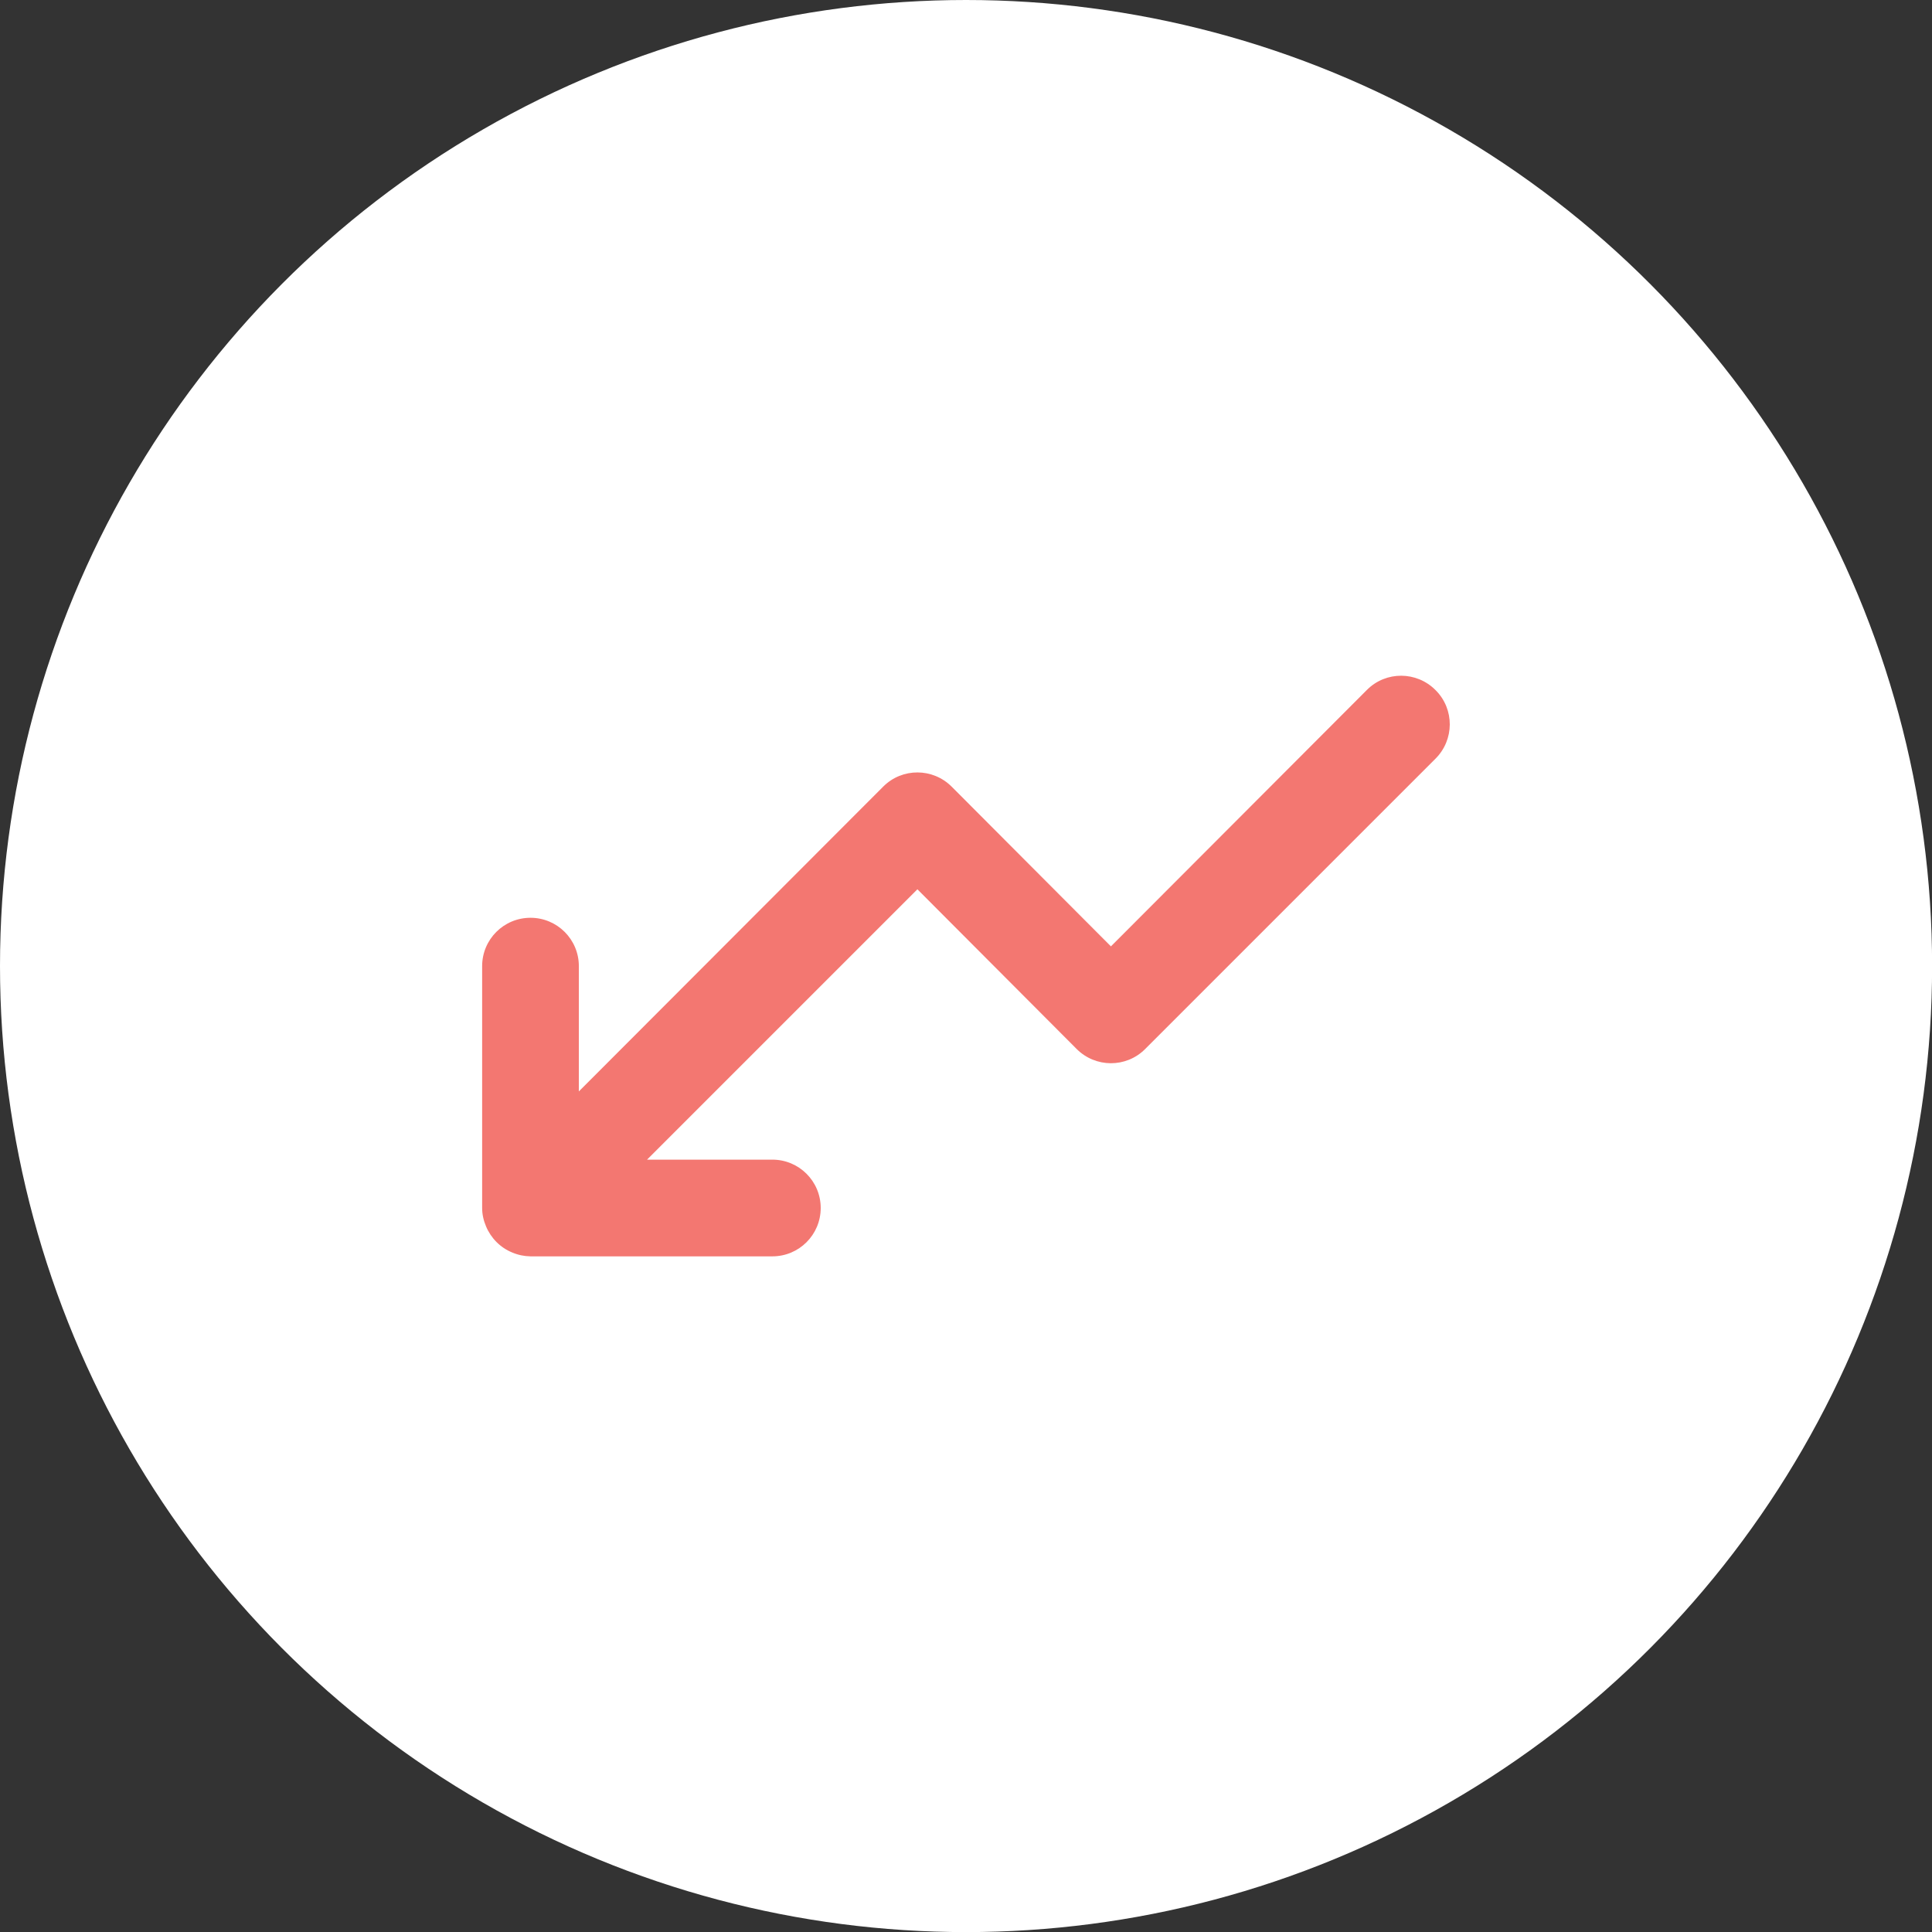 <?xml version="1.0" encoding="UTF-8"?>
<svg id="Layer_1" xmlns="http://www.w3.org/2000/svg" version="1.1" viewBox="0 0 208.17 208.17">
  <rect x="0" y="0" width="208.17" height="208.17" fill="#333333" stroke="none"/>
  <!-- Generator: Adobe Illustrator 29.0.1, SVG Export Plug-In . SVG Version: 2.1.0 Build 192)  -->
  <defs>
    <style>
      .st0 {
        fill: #f37771;
      }

      .st1 {
        fill: #ffffff;
      }
    </style>
  </defs>
  <circle class="st1" cx="104.09" cy="104.09" r="104.09"/>
  <path class="st0" d="M52.37,132.14c.53,1.27,1.54,2.29,2.81,2.81.63.27,1.3.41,1.98.42h26.06c2.88,0,5.21-2.33,5.21-5.21s-2.33-5.21-5.21-5.21h-13.5l29.13-29.13,17.15,17.2c2.03,2.04,5.33,2.06,7.37.03.01-.01.02-.02.03-.03l31.27-31.27c2.04-2.03,2.06-5.33.03-7.37-.01-.01-.02-.02-.03-.03-2.03-2.04-5.33-2.06-7.37-.03-.01.01-.02.02-.03.03l-27.57,27.62-17.15-17.2c-2.03-2.04-5.33-2.06-7.37-.03-.01.01-.02.02-.03.03l-32.78,32.83v-13.5c0-2.88-2.33-5.21-5.21-5.21s-5.21,2.33-5.21,5.21v26.06c0,.68.15,1.35.42,1.98Z"/>
</svg>